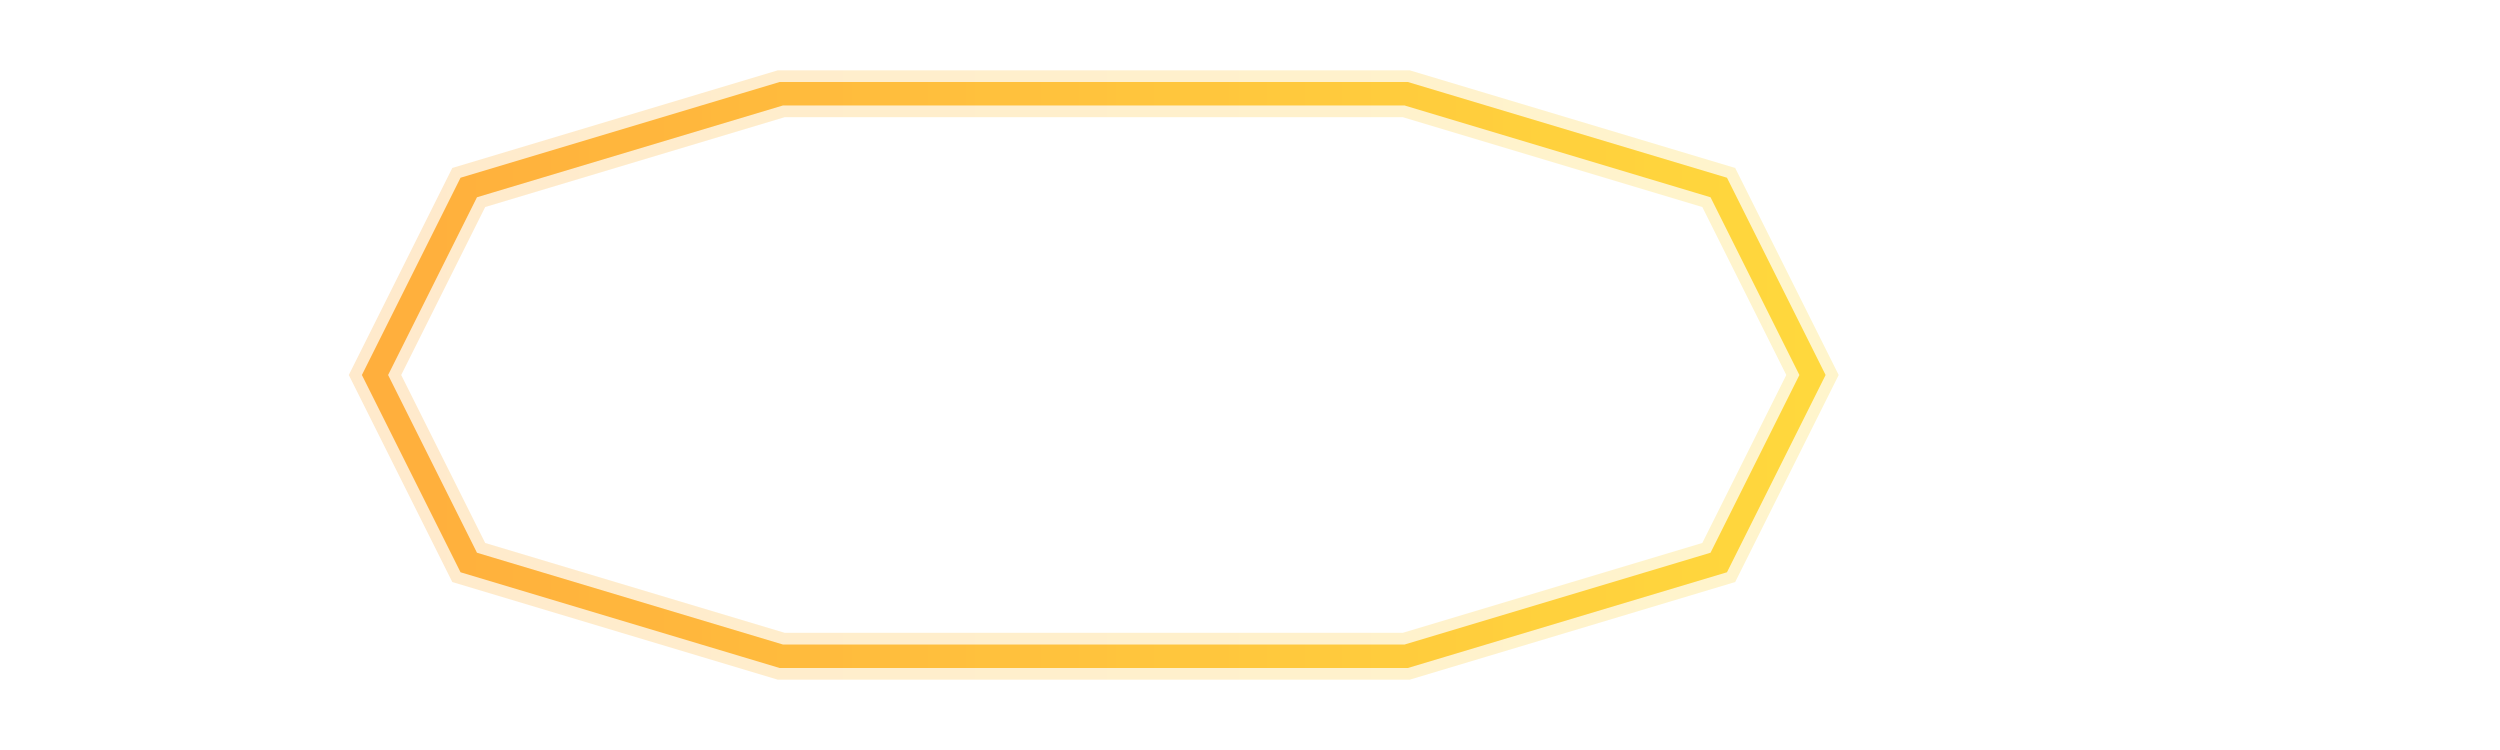 <svg width="160" height="48" xmlns="http://www.w3.org/2000/svg">
  <defs>
    <linearGradient id="logoGradient" x1="0%" y1="0%" x2="100%" y2="0%">
      <stop offset="0%" stop-color="#FF9600" />
      <stop offset="100%" stop-color="#FFCC00" />
    </linearGradient>
  </defs>

  <g fill="none" stroke="url(#logoGradient)" stroke-width="2" stroke-linecap="round">
    <!-- E -->
    <path d="M32 12 L32 36" />
    <path d="M32 12 L44 12" />
    <path d="M32 24 L40 24" />
    <path d="M32 36 L44 36" />

    <!-- L -->
    <path d="M52 12 L52 36" />
    <path d="M52 36 L64 36" />

    <!-- I -->
    <path d="M72 12 L72 36" />

    <!-- T -->
    <path d="M80 12 L96 12" />
    <path d="M88 12 L88 36" />

    <!-- E -->
    <path d="M104 12 L104 36" />
    <path d="M104 12 L116 12" />
    <path d="M104 24 L112 24" />
    <path d="M104 36 L116 36" />
  </g>

  <!-- Hexagon shape around the logo -->
  <path d="M24,24 L30,12 L50,6 L90,6 L110,12 L116,24 L110,36 L90,42 L50,42 L30,36 Z"
        fill="none"
        stroke="url(#logoGradient)"
        stroke-width="1.5"
        opacity="0.7" />

  <!-- Subtle glowing effect -->
  <path d="M24,24 L30,12 L50,6 L90,6 L110,12 L116,24 L110,36 L90,42 L50,42 L30,36 Z"
        fill="none"
        stroke="url(#logoGradient)"
        stroke-width="3"
        opacity="0.2"
        filter="blur(4px)" />
</svg>

